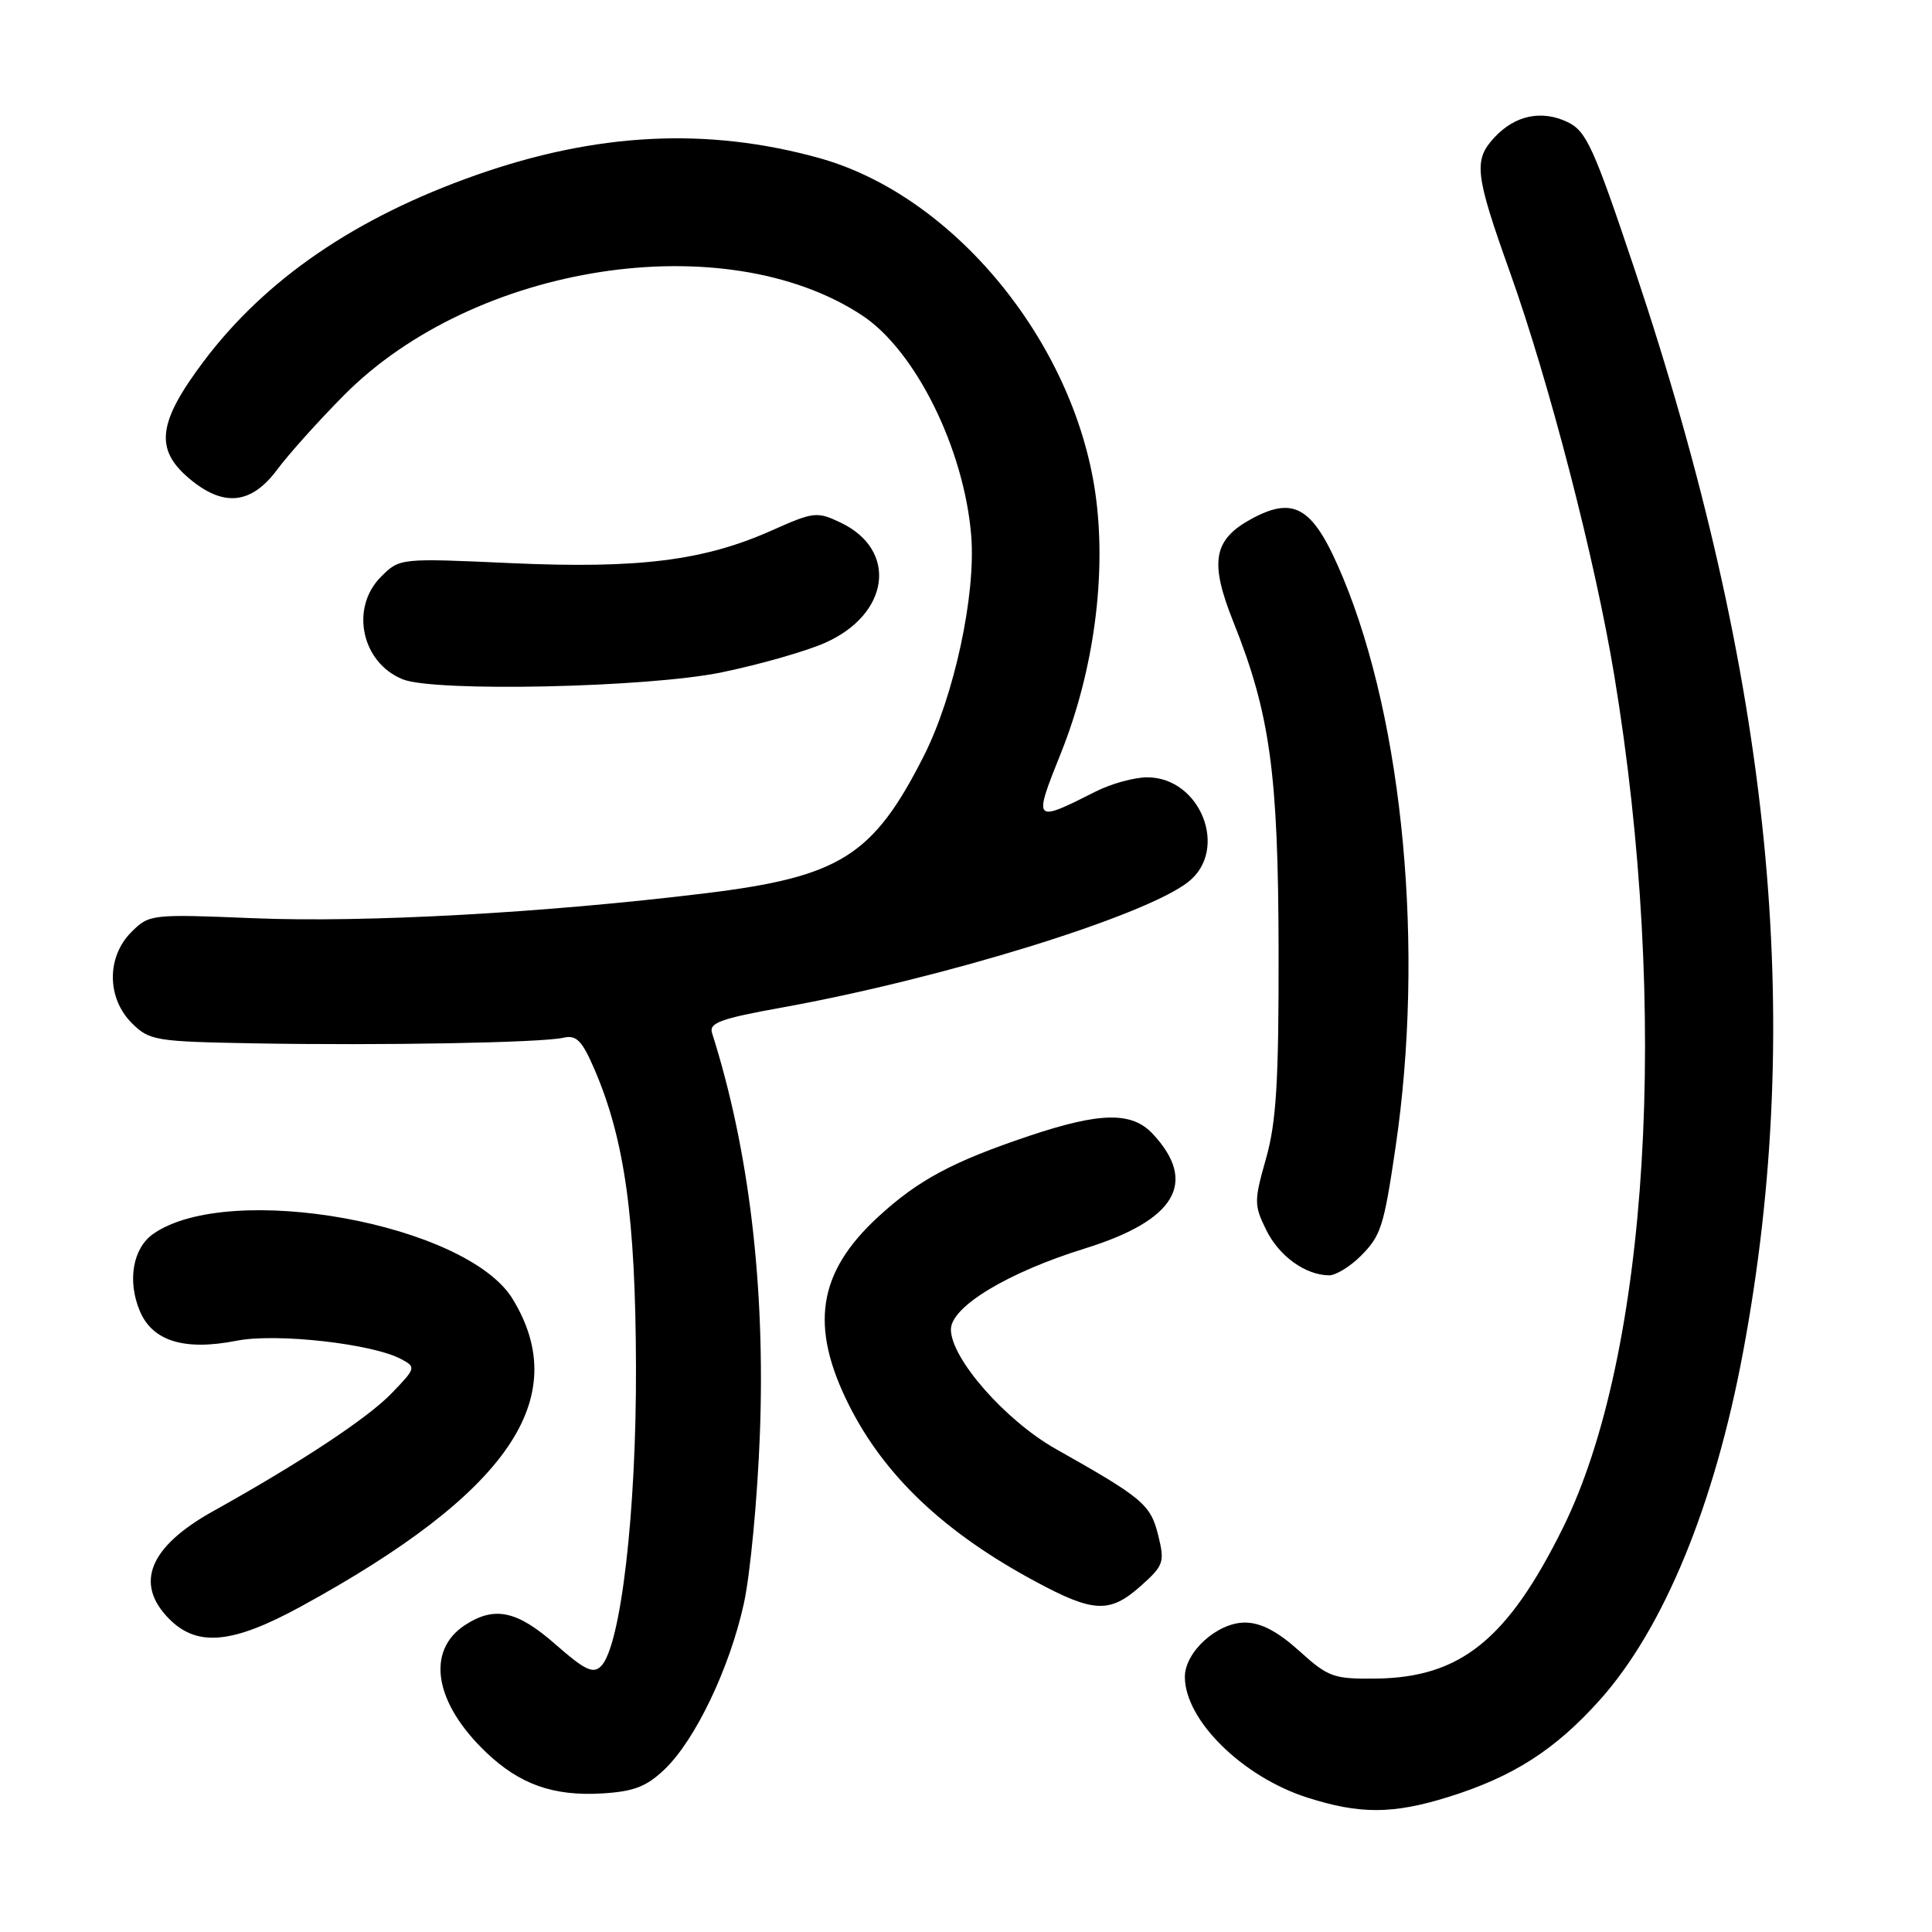 <?xml version="1.0" encoding="UTF-8" standalone="no"?>
<!DOCTYPE svg PUBLIC "-//W3C//DTD SVG 1.1//EN" "http://www.w3.org/Graphics/SVG/1.1/DTD/svg11.dtd" >
<svg xmlns="http://www.w3.org/2000/svg" xmlns:xlink="http://www.w3.org/1999/xlink" version="1.1" viewBox="0 0 256 256">
 <g >
 <path fill="currentColor"
d=" M 191.88 238.12 C 200.49 235.44 206.06 231.87 211.98 225.26 C 220.43 215.82 227.17 199.46 230.96 179.19 C 239.25 134.90 234.74 89.88 216.60 35.71 C 211.14 19.42 210.20 17.36 207.68 16.16 C 204.25 14.54 200.75 15.28 198.03 18.20 C 195.22 21.22 195.43 23.06 200.08 36.08 C 205.29 50.70 211.37 74.17 213.90 89.50 C 221.24 133.95 218.49 179.46 207.07 202.50 C 199.76 217.24 193.54 222.26 182.40 222.42 C 176.70 222.49 176.02 222.25 172.15 218.75 C 169.26 216.15 167.06 215.00 164.95 215.00 C 161.29 215.00 157.00 218.89 157.00 222.20 C 157.01 227.93 164.63 235.44 173.23 238.19 C 180.18 240.41 184.55 240.40 191.88 238.12 Z  M 88.08 234.43 C 92.14 230.53 96.67 221.07 98.56 212.50 C 99.41 208.65 100.37 198.52 100.69 189.99 C 101.42 170.41 99.26 152.32 94.35 136.88 C 93.92 135.54 95.49 134.97 103.52 133.52 C 124.91 129.67 151.68 121.40 157.45 116.86 C 162.87 112.60 159.09 103.00 152.01 103.00 C 150.31 103.00 147.25 103.84 145.21 104.87 C 136.92 109.06 136.88 109.01 140.58 99.78 C 144.98 88.79 146.67 75.97 145.13 65.28 C 142.22 45.18 126.28 25.86 108.54 20.94 C 93.72 16.83 79.09 17.56 63.05 23.21 C 47.10 28.83 35.18 36.99 26.98 47.89 C 20.90 55.98 20.47 59.53 25.08 63.41 C 29.60 67.22 33.28 66.85 36.71 62.25 C 38.24 60.19 42.24 55.73 45.59 52.36 C 62.88 34.92 96.02 29.81 114.22 41.78 C 121.30 46.44 127.74 59.43 128.69 70.96 C 129.33 78.79 126.44 92.22 122.40 100.19 C 115.70 113.41 111.31 116.18 93.50 118.36 C 72.23 120.96 48.40 122.28 33.65 121.67 C 20.01 121.11 19.77 121.14 17.40 123.51 C 14.12 126.79 14.14 132.23 17.45 135.55 C 19.79 137.89 20.55 138.01 33.70 138.25 C 50.49 138.55 71.73 138.17 74.63 137.51 C 76.39 137.11 77.11 137.84 78.80 141.76 C 82.77 151.02 84.21 161.34 84.27 181.00 C 84.34 200.30 82.26 218.16 79.64 220.78 C 78.60 221.83 77.48 221.29 73.63 217.91 C 68.52 213.41 65.53 212.77 61.60 215.34 C 56.40 218.75 57.56 225.67 64.43 232.21 C 68.88 236.45 73.34 238.02 79.77 237.64 C 83.98 237.39 85.65 236.75 88.08 234.43 Z  M 39.91 212.85 C 67.33 197.86 75.96 185.32 67.94 172.14 C 61.86 162.14 30.39 156.44 20.30 163.50 C 17.60 165.39 16.85 169.71 18.52 173.70 C 20.20 177.72 24.44 179.02 31.37 177.65 C 36.61 176.62 49.33 178.04 53.16 180.09 C 55.15 181.15 55.11 181.29 51.86 184.65 C 48.67 187.95 39.77 193.82 28.26 200.23 C 19.75 204.96 17.77 209.86 22.45 214.55 C 26.18 218.27 30.84 217.81 39.91 212.85 Z  M 151.19 210.12 C 154.21 207.42 154.35 207.00 153.46 203.40 C 152.44 199.34 151.45 198.51 139.91 192.00 C 133.23 188.24 126.00 180.00 126.00 176.16 C 126.00 173.15 133.52 168.61 143.72 165.44 C 155.78 161.71 158.76 156.69 152.75 150.25 C 149.98 147.28 145.79 147.35 136.35 150.52 C 126.21 153.92 121.63 156.38 116.34 161.26 C 108.34 168.63 107.25 175.73 112.50 186.20 C 117.21 195.56 125.11 203.05 137.15 209.53 C 144.92 213.72 147.06 213.81 151.19 210.12 Z  M 180.30 166.43 C 182.99 163.73 183.36 162.58 184.92 152.00 C 188.77 125.89 185.99 95.85 177.94 76.51 C 174.11 67.31 171.63 65.68 166.02 68.65 C 160.76 71.44 160.21 74.37 163.43 82.41 C 168.30 94.60 169.38 102.46 169.42 126.00 C 169.45 143.27 169.12 148.68 167.76 153.49 C 166.16 159.14 166.16 159.68 167.78 162.98 C 169.48 166.44 172.97 168.96 176.11 168.99 C 177.00 168.99 178.89 167.84 180.30 166.43 Z  M 95.62 89.09 C 100.63 88.06 106.79 86.30 109.30 85.19 C 117.90 81.39 119.02 72.89 111.39 69.25 C 108.27 67.76 107.82 67.81 102.30 70.27 C 93.32 74.29 84.65 75.38 67.75 74.62 C 52.96 73.95 52.96 73.95 50.48 76.43 C 46.36 80.55 47.90 87.81 53.36 90.01 C 57.59 91.72 85.86 91.11 95.62 89.09 Z "/>
</g>
</svg>